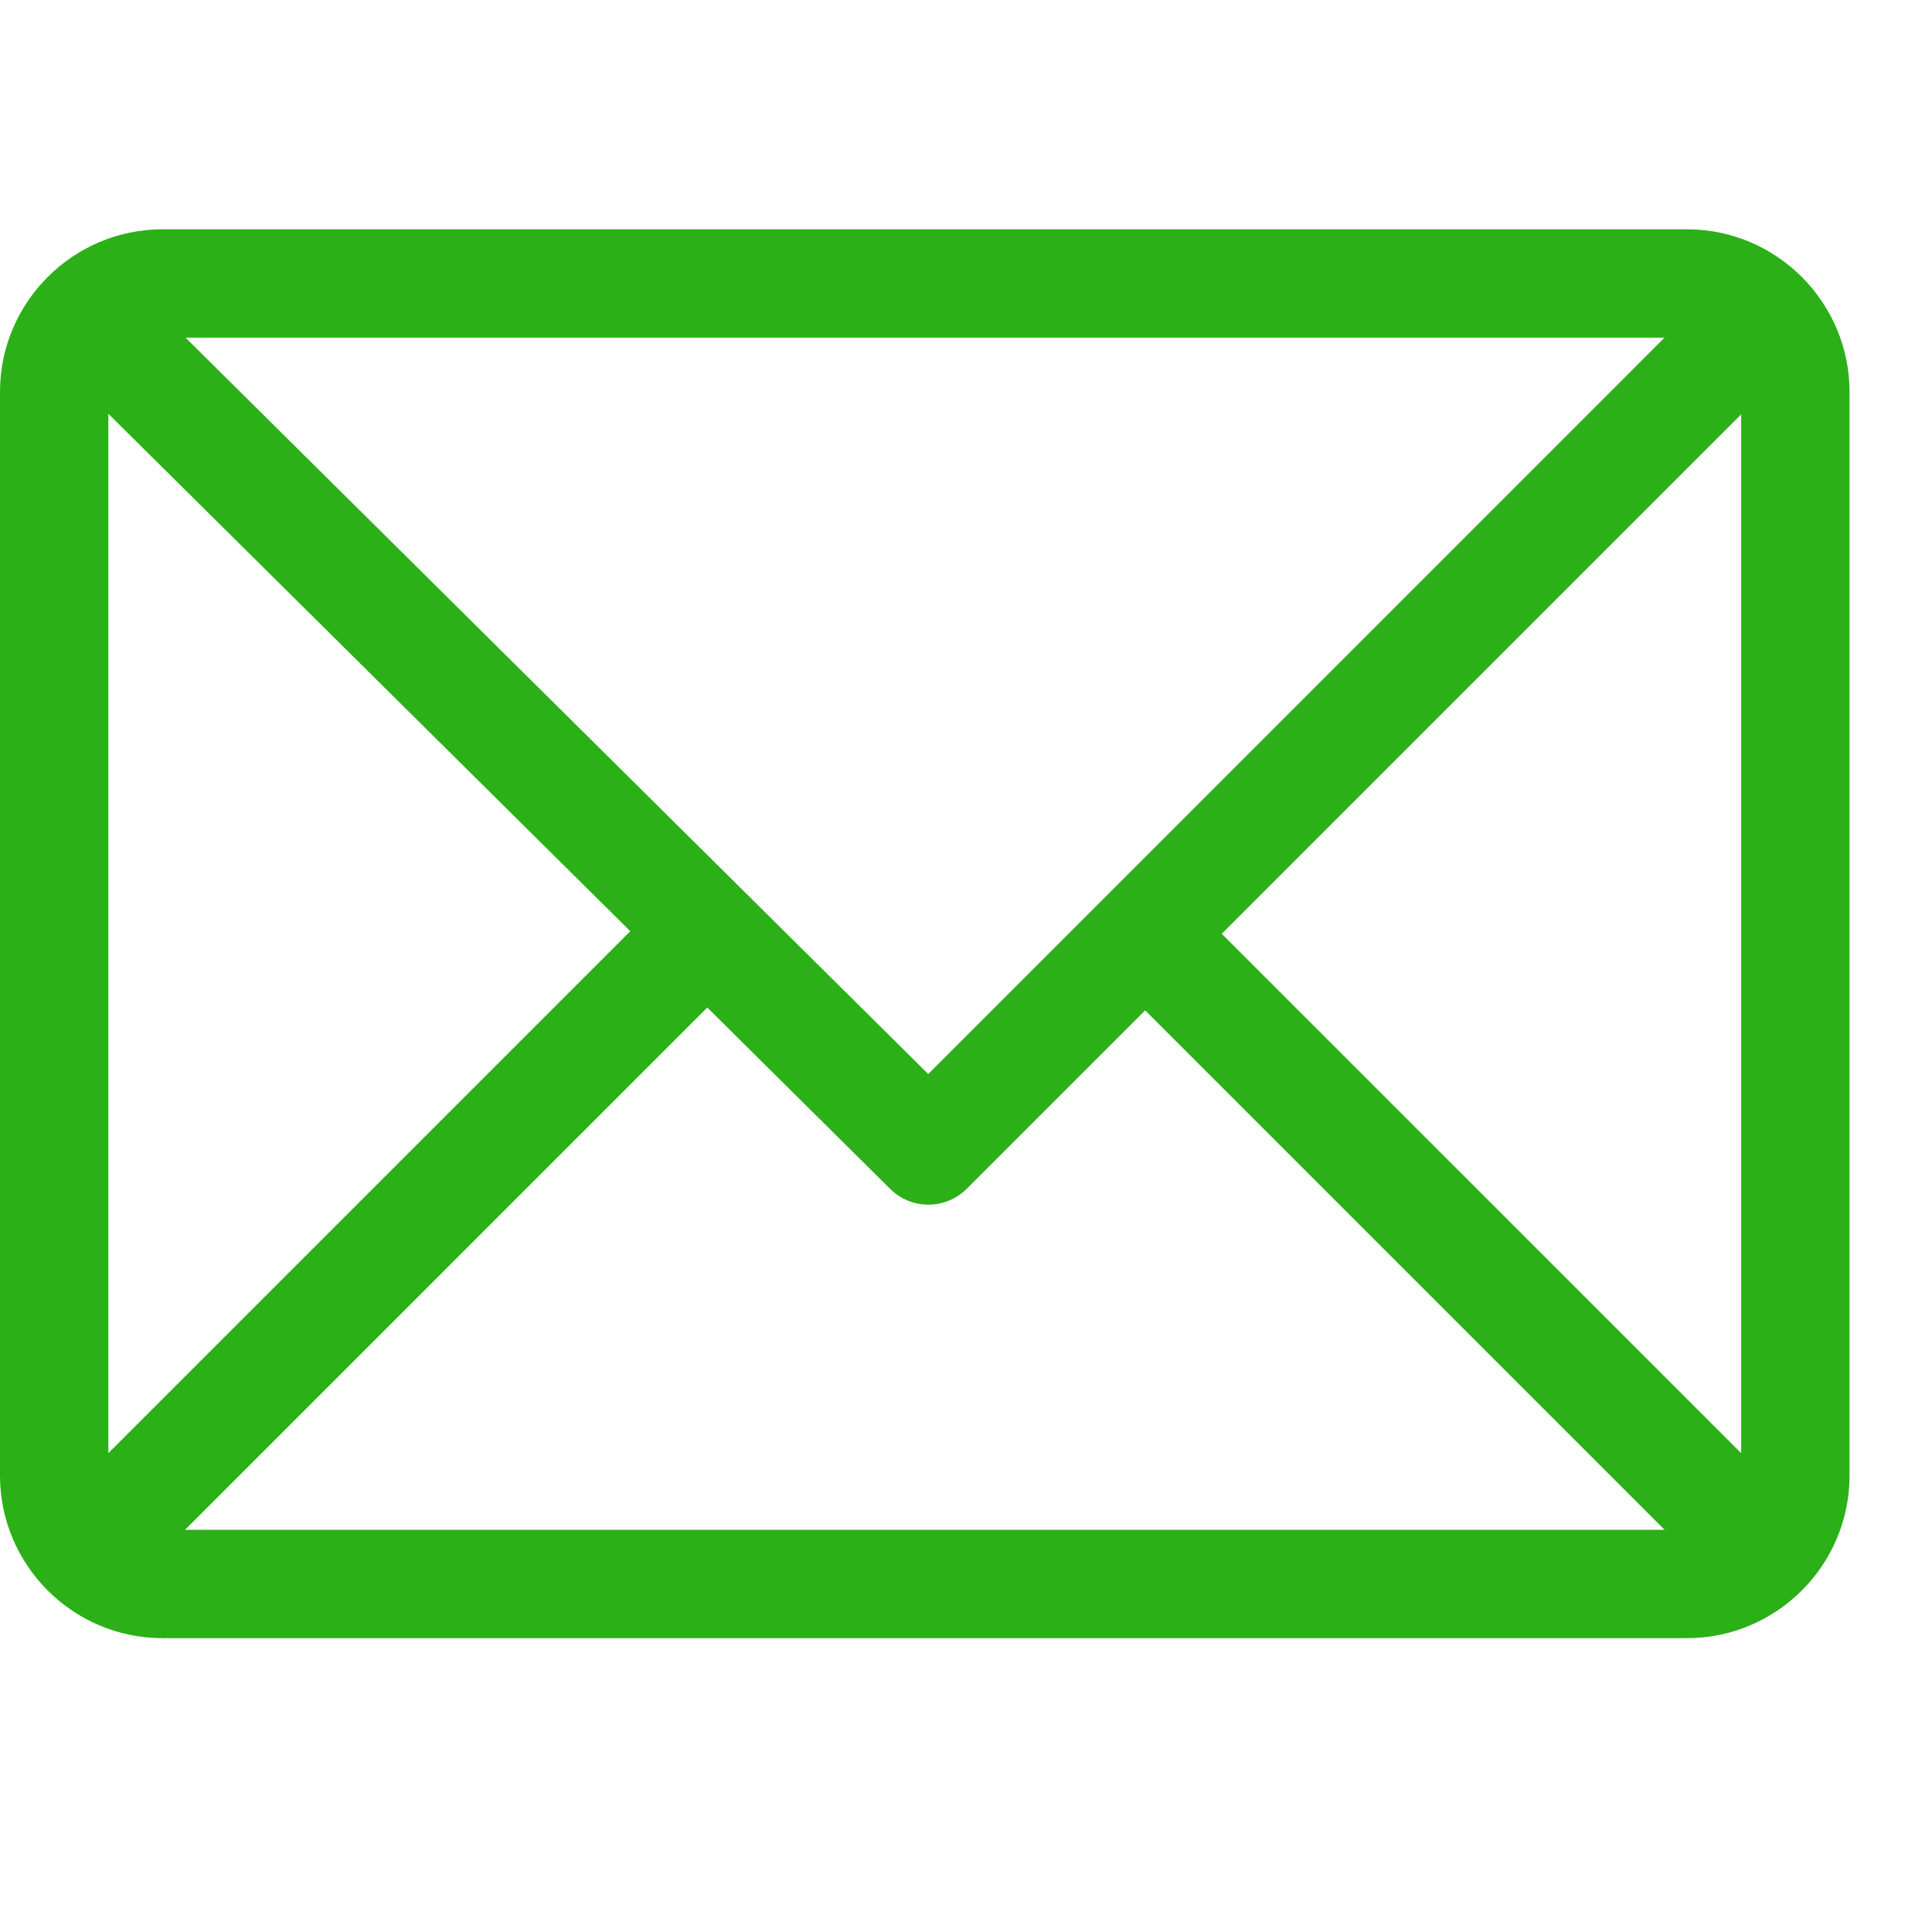 <svg width="22" height="22" viewBox="0 0 22 22" fill="none" xmlns="http://www.w3.org/2000/svg">
<g clip-path="url(#clip0_148_217)">
<path d="M19.21 2.611H1.851C0.832 2.611 0 3.442 0 4.462V16.803C0 17.82 0.828 18.654 1.851 18.654H19.21C20.227 18.654 21.061 17.826 21.061 16.803V4.462C21.061 3.446 20.233 2.611 19.21 2.611ZM18.954 3.845L10.57 12.23L2.113 3.845H18.954ZM1.234 16.547V4.712L7.177 10.604L1.234 16.547ZM2.107 17.42L8.054 11.473L10.137 13.539C10.379 13.778 10.768 13.777 11.008 13.537L13.04 11.505L18.955 17.42H2.107ZM19.827 16.547L13.912 10.633L19.827 4.718V16.547Z" fill="#2BB018"/>
</g>
<defs>
<clipPath id="clip0_148_217">
<rect width="21.061" height="21.061" fill="white" transform="translate(0 0.102)"/>
</clipPath>
</defs>
</svg>

